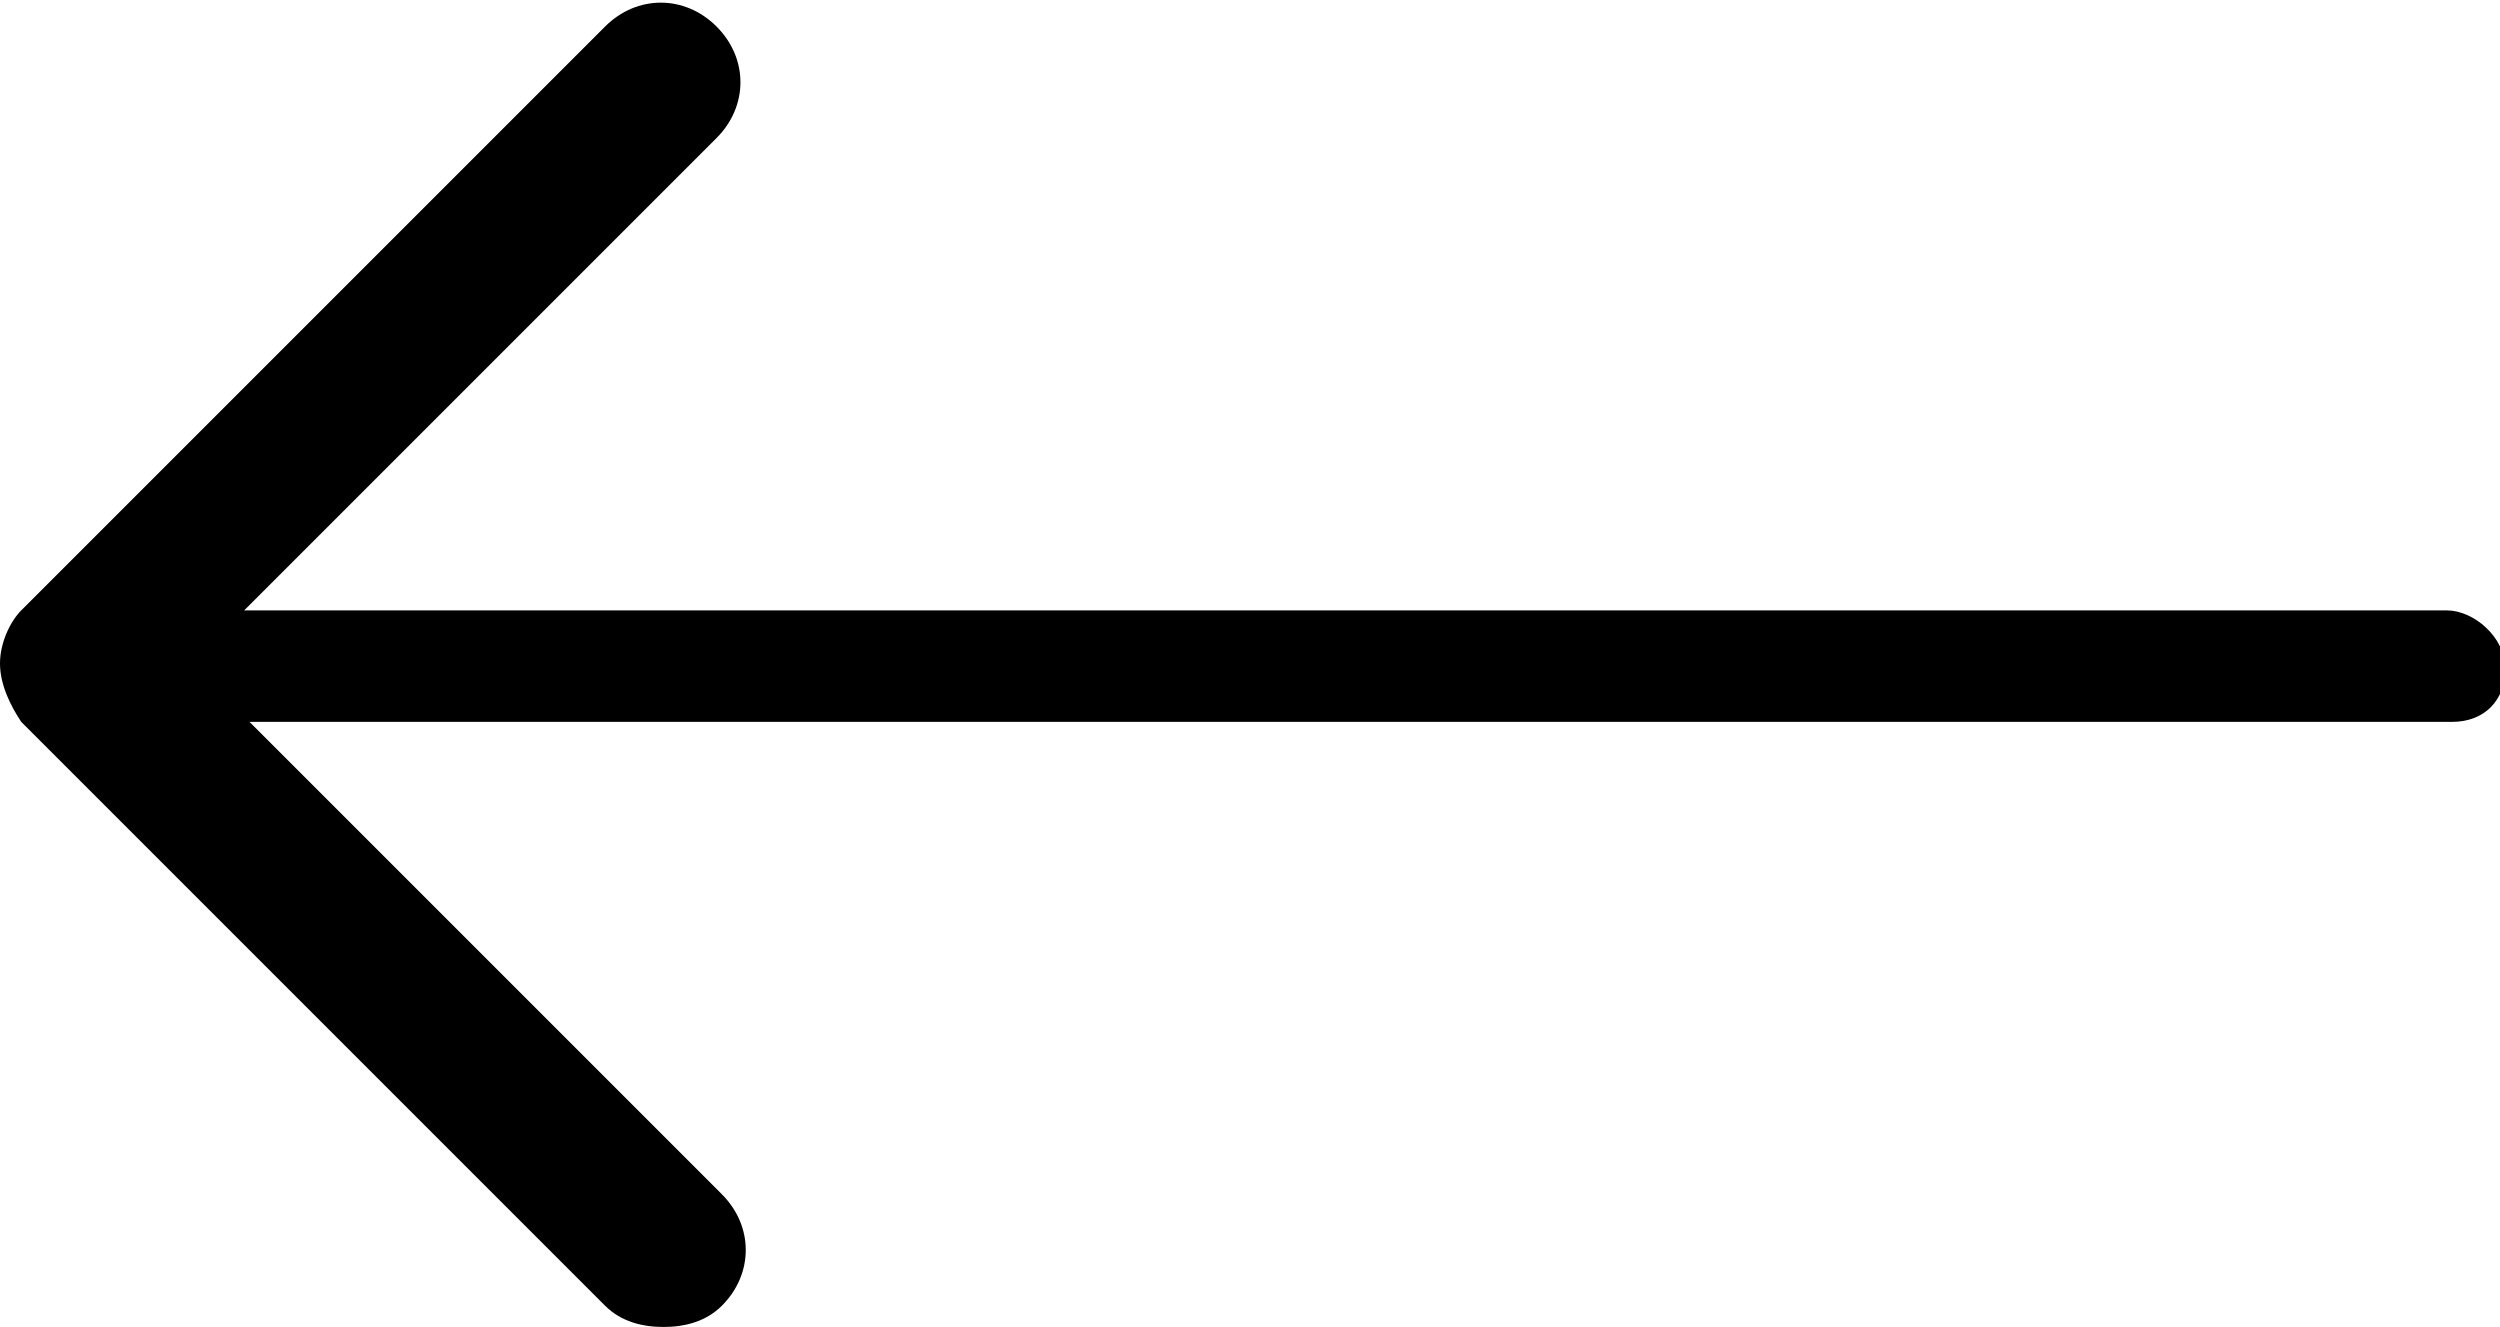 <?xml version="1.0" encoding="utf-8"?>
<!-- Generator: Adobe Illustrator 19.0.0, SVG Export Plug-In . SVG Version: 6.00 Build 0)  -->
<svg version="1.1" id="Слой_1" xmlns="http://www.w3.org/2000/svg" xmlns:xlink="http://www.w3.org/1999/xlink" x="0px" y="0px"
	 viewBox="0 0 47.1 25" enable-background="new 0 0 47.1 25" xml:space="preserve">
<path id="XMLID_82_" d="M46.1,11.5H4.6l8.9-8.9c0.6-0.6,0.6-1.5,0-2.1c-0.6-0.6-1.5-0.6-2.1,0l-11,11C0.2,11.7,0,12.1,0,12.5
	s0.2,0.8,0.4,1.1l11,11c0.3,0.3,0.7,0.4,1.1,0.4s0.8-0.1,1.1-0.4c0.6-0.6,0.6-1.5,0-2.1l-8.9-8.9h41.5c0.6,0,1-0.4,1-1
	S46.6,11.5,46.1,11.5z"/>
</svg>
